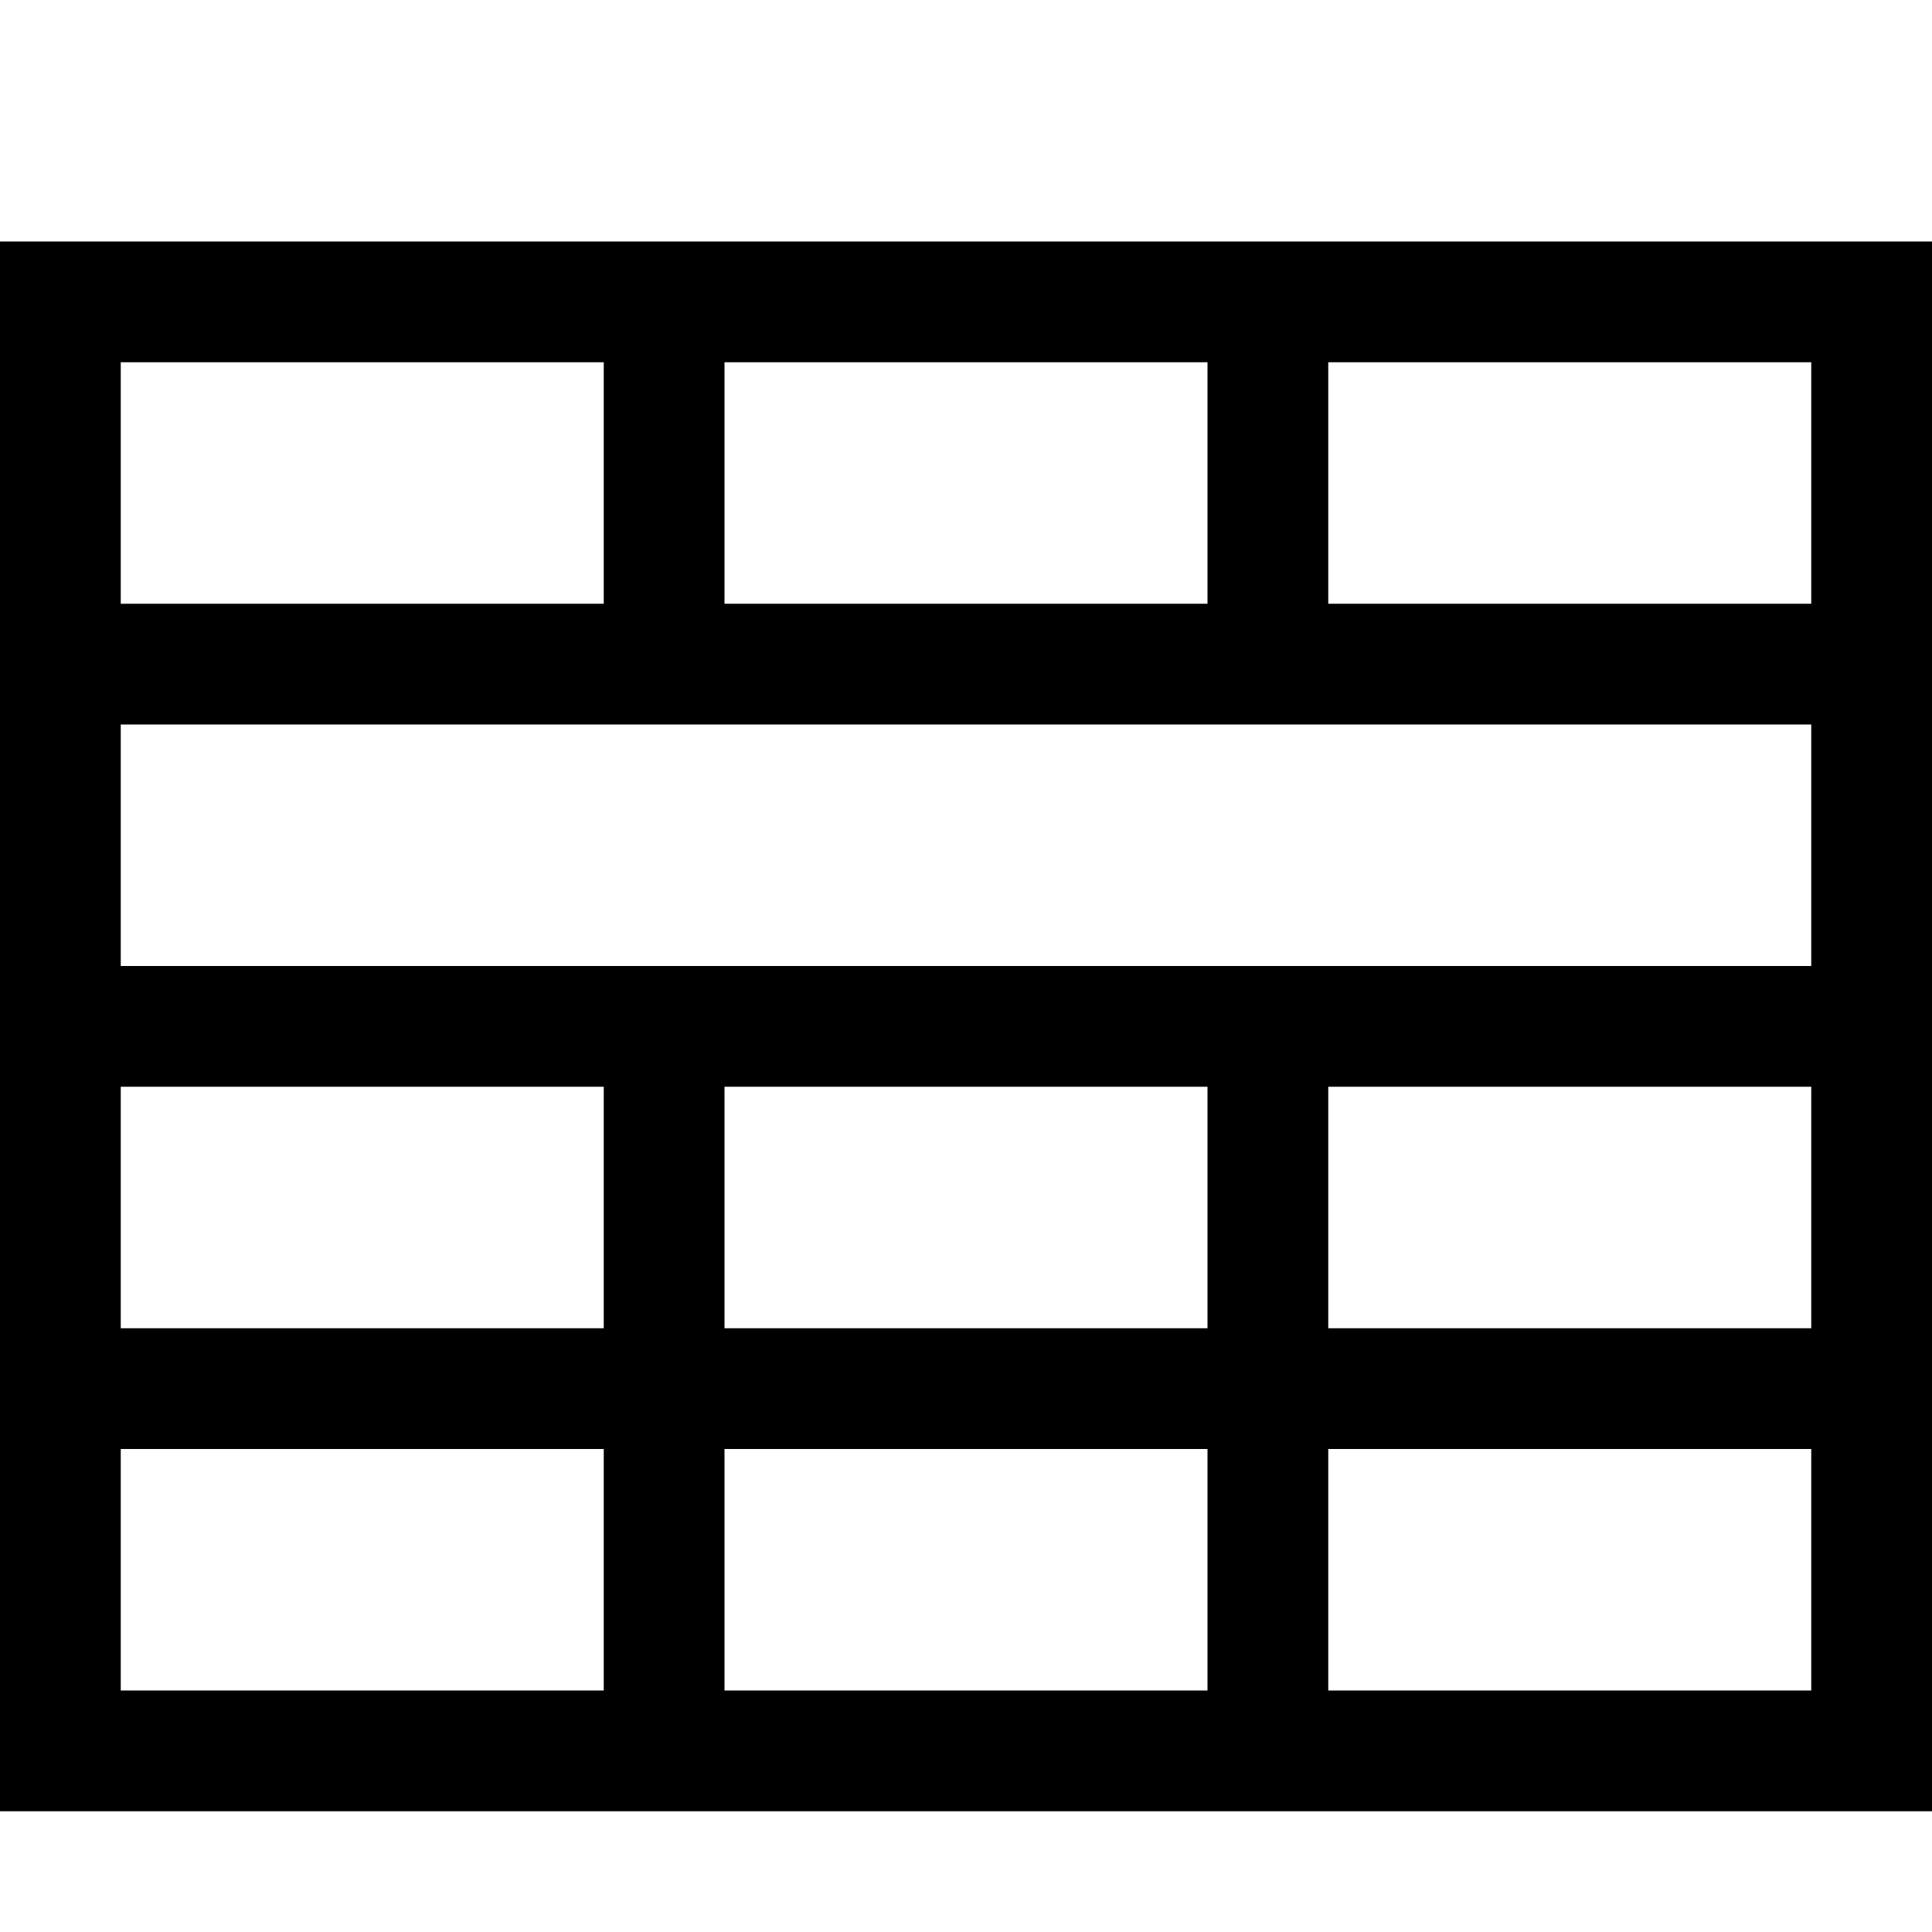 <?xml version="1.0" encoding="utf-8"?>
<!-- Generator: Adobe Illustrator 16.0.0, SVG Export Plug-In . SVG Version: 6.00 Build 0)  -->
<!DOCTYPE svg PUBLIC "-//W3C//DTD SVG 1.1//EN" "http://www.w3.org/Graphics/SVG/1.1/DTD/svg11.dtd">
<svg xmlns="http://www.w3.org/2000/svg" xmlns:xlink="http://www.w3.org/1999/xlink" version="1.1" id="Capa_1" x="0px" y="0px" width="32px" height="32px" viewBox="0 0 32 32" style="enable-background:new 0 0 32 32;" xml:space="preserve">
<path d="M0,4v26h32V4H0z M12,6h8v4h-8V6z M2,6h8v4H2V6z M10,28H2v-4h8V28z M10,22H2v-4h8V22z M20,28h-8v-4h8V28z M20,22h-8v-4h8V22z   M30,28h-8v-4h8V28z M30,22h-8v-4h8V22z M30,16H2v-4h28V16z M30,10h-8V6h8V10z"/>
</svg>

